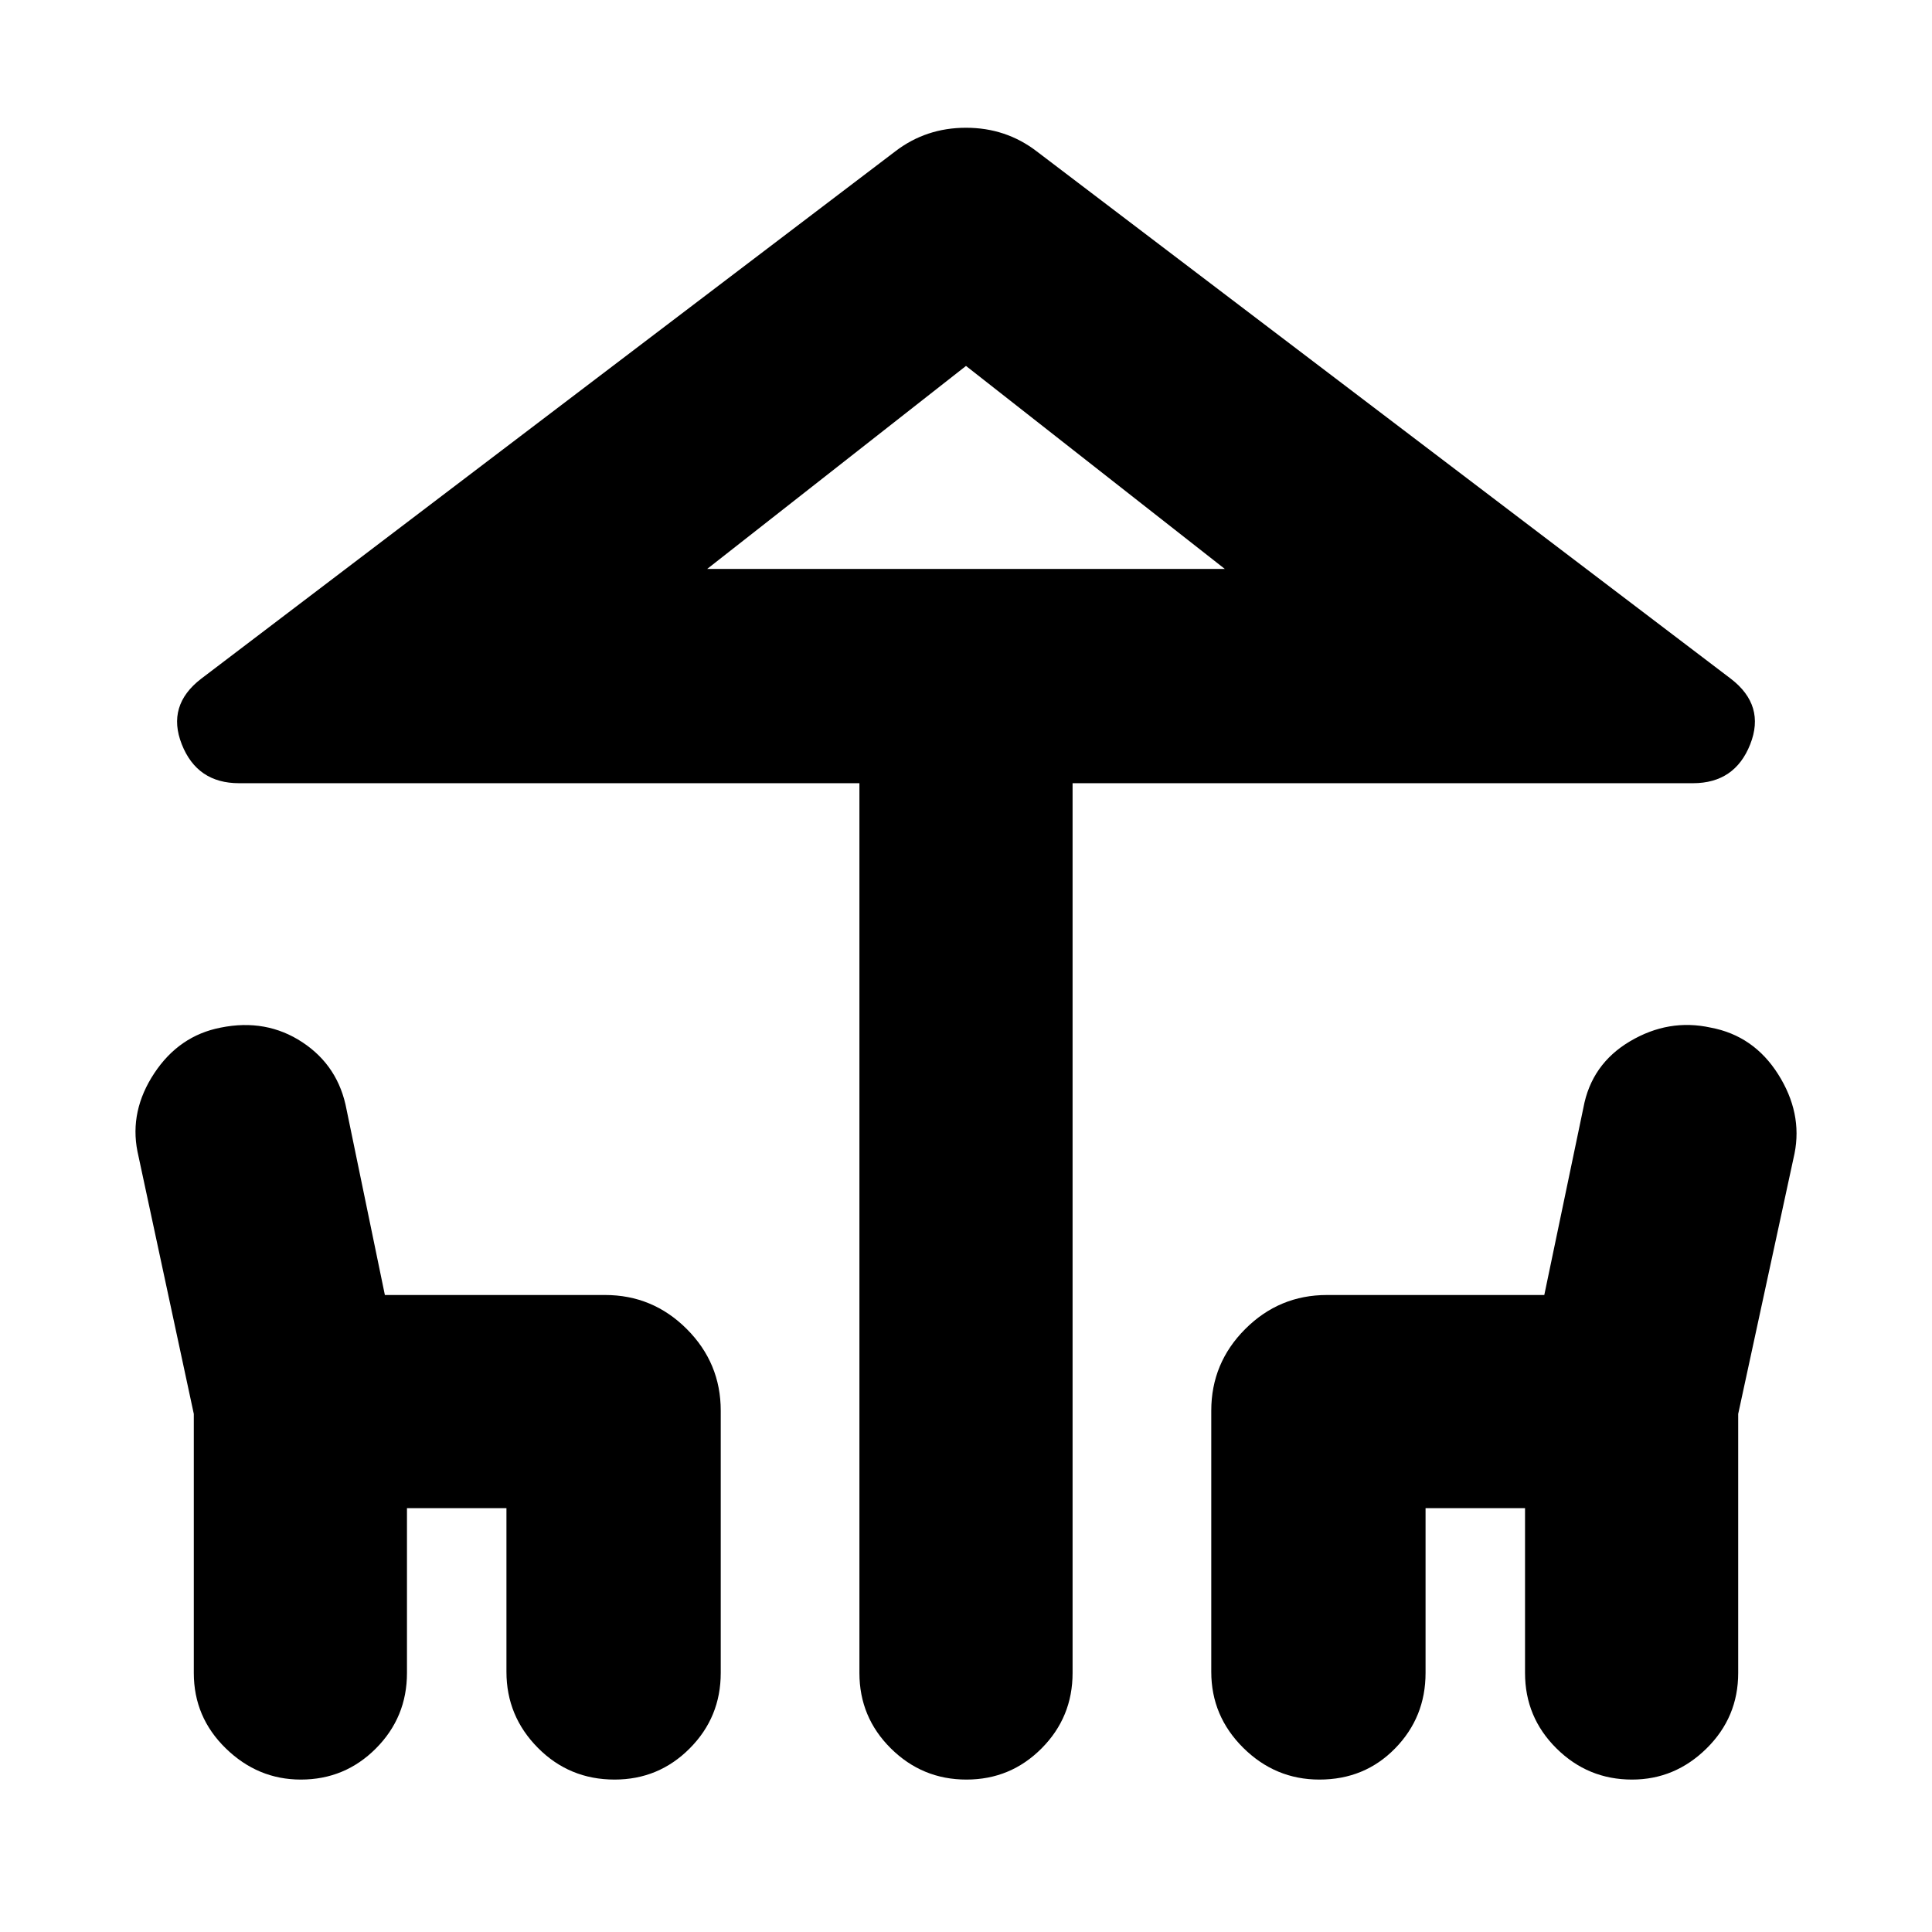 <svg xmlns="http://www.w3.org/2000/svg" height="20" viewBox="0 -960 960 960" width="20"><path d="M427.04-128.7v-442.13H118.78q-20.82 0-28.45-19.32-7.63-19.33 9.63-32.59l344.95-262.09q15.26-11.69 35.09-11.69 19.83 0 35.09 11.69l344.95 262.09q17.26 13.26 9.63 32.59-7.63 19.32-28.45 19.32H532.96v442.13q0 22-15.42 37.48-15.42 15.48-37.33 15.48-21.91 0-37.54-15.48-15.63-15.48-15.63-37.48ZM480-677.3h128.61-257.22H480ZM96.3-128.7v-128.73l-28-130.44q-4-20.13 8.35-38.83 12.35-18.69 33.04-22.69 22.58-4.57 40.56 7.28 17.97 11.85 21.97 33.54l19.02 92.05h109.41q23.69 0 40.59 16.89 16.89 16.9 16.89 40.59v130.34q0 22-15.42 37.48-15.42 15.48-37.33 15.48-22.47 0-38.1-15.76-15.63-15.77-15.63-37.76v-81.35h-49.43v81.91q0 22-15.42 37.48-15.42 15.48-37.33 15.48-21.34 0-37.25-15.48Q96.3-106.7 96.3-128.7Zm505.57-.56v-129.78q0-23.69 16.89-40.59 16.9-16.89 40.59-16.89h108l19.43-93.05q4-21.69 23.2-33.04 19.2-11.35 40.04-6.78 21.4 4 33.54 23.19 12.14 19.2 8.14 39.33l-28 129.44v128.73q0 22-15.71 37.48-15.7 15.48-37.04 15.48-21.91 0-37.54-15.48-15.63-15.48-15.63-37.48v-81.91h-49.43v81.91q0 22-15.14 37.48-15.14 15.48-37.61 15.48-21.9 0-37.82-15.76-15.91-15.77-15.91-37.76ZM351.39-677.3h257.22L480-778.17 351.39-677.3Z"/></svg>